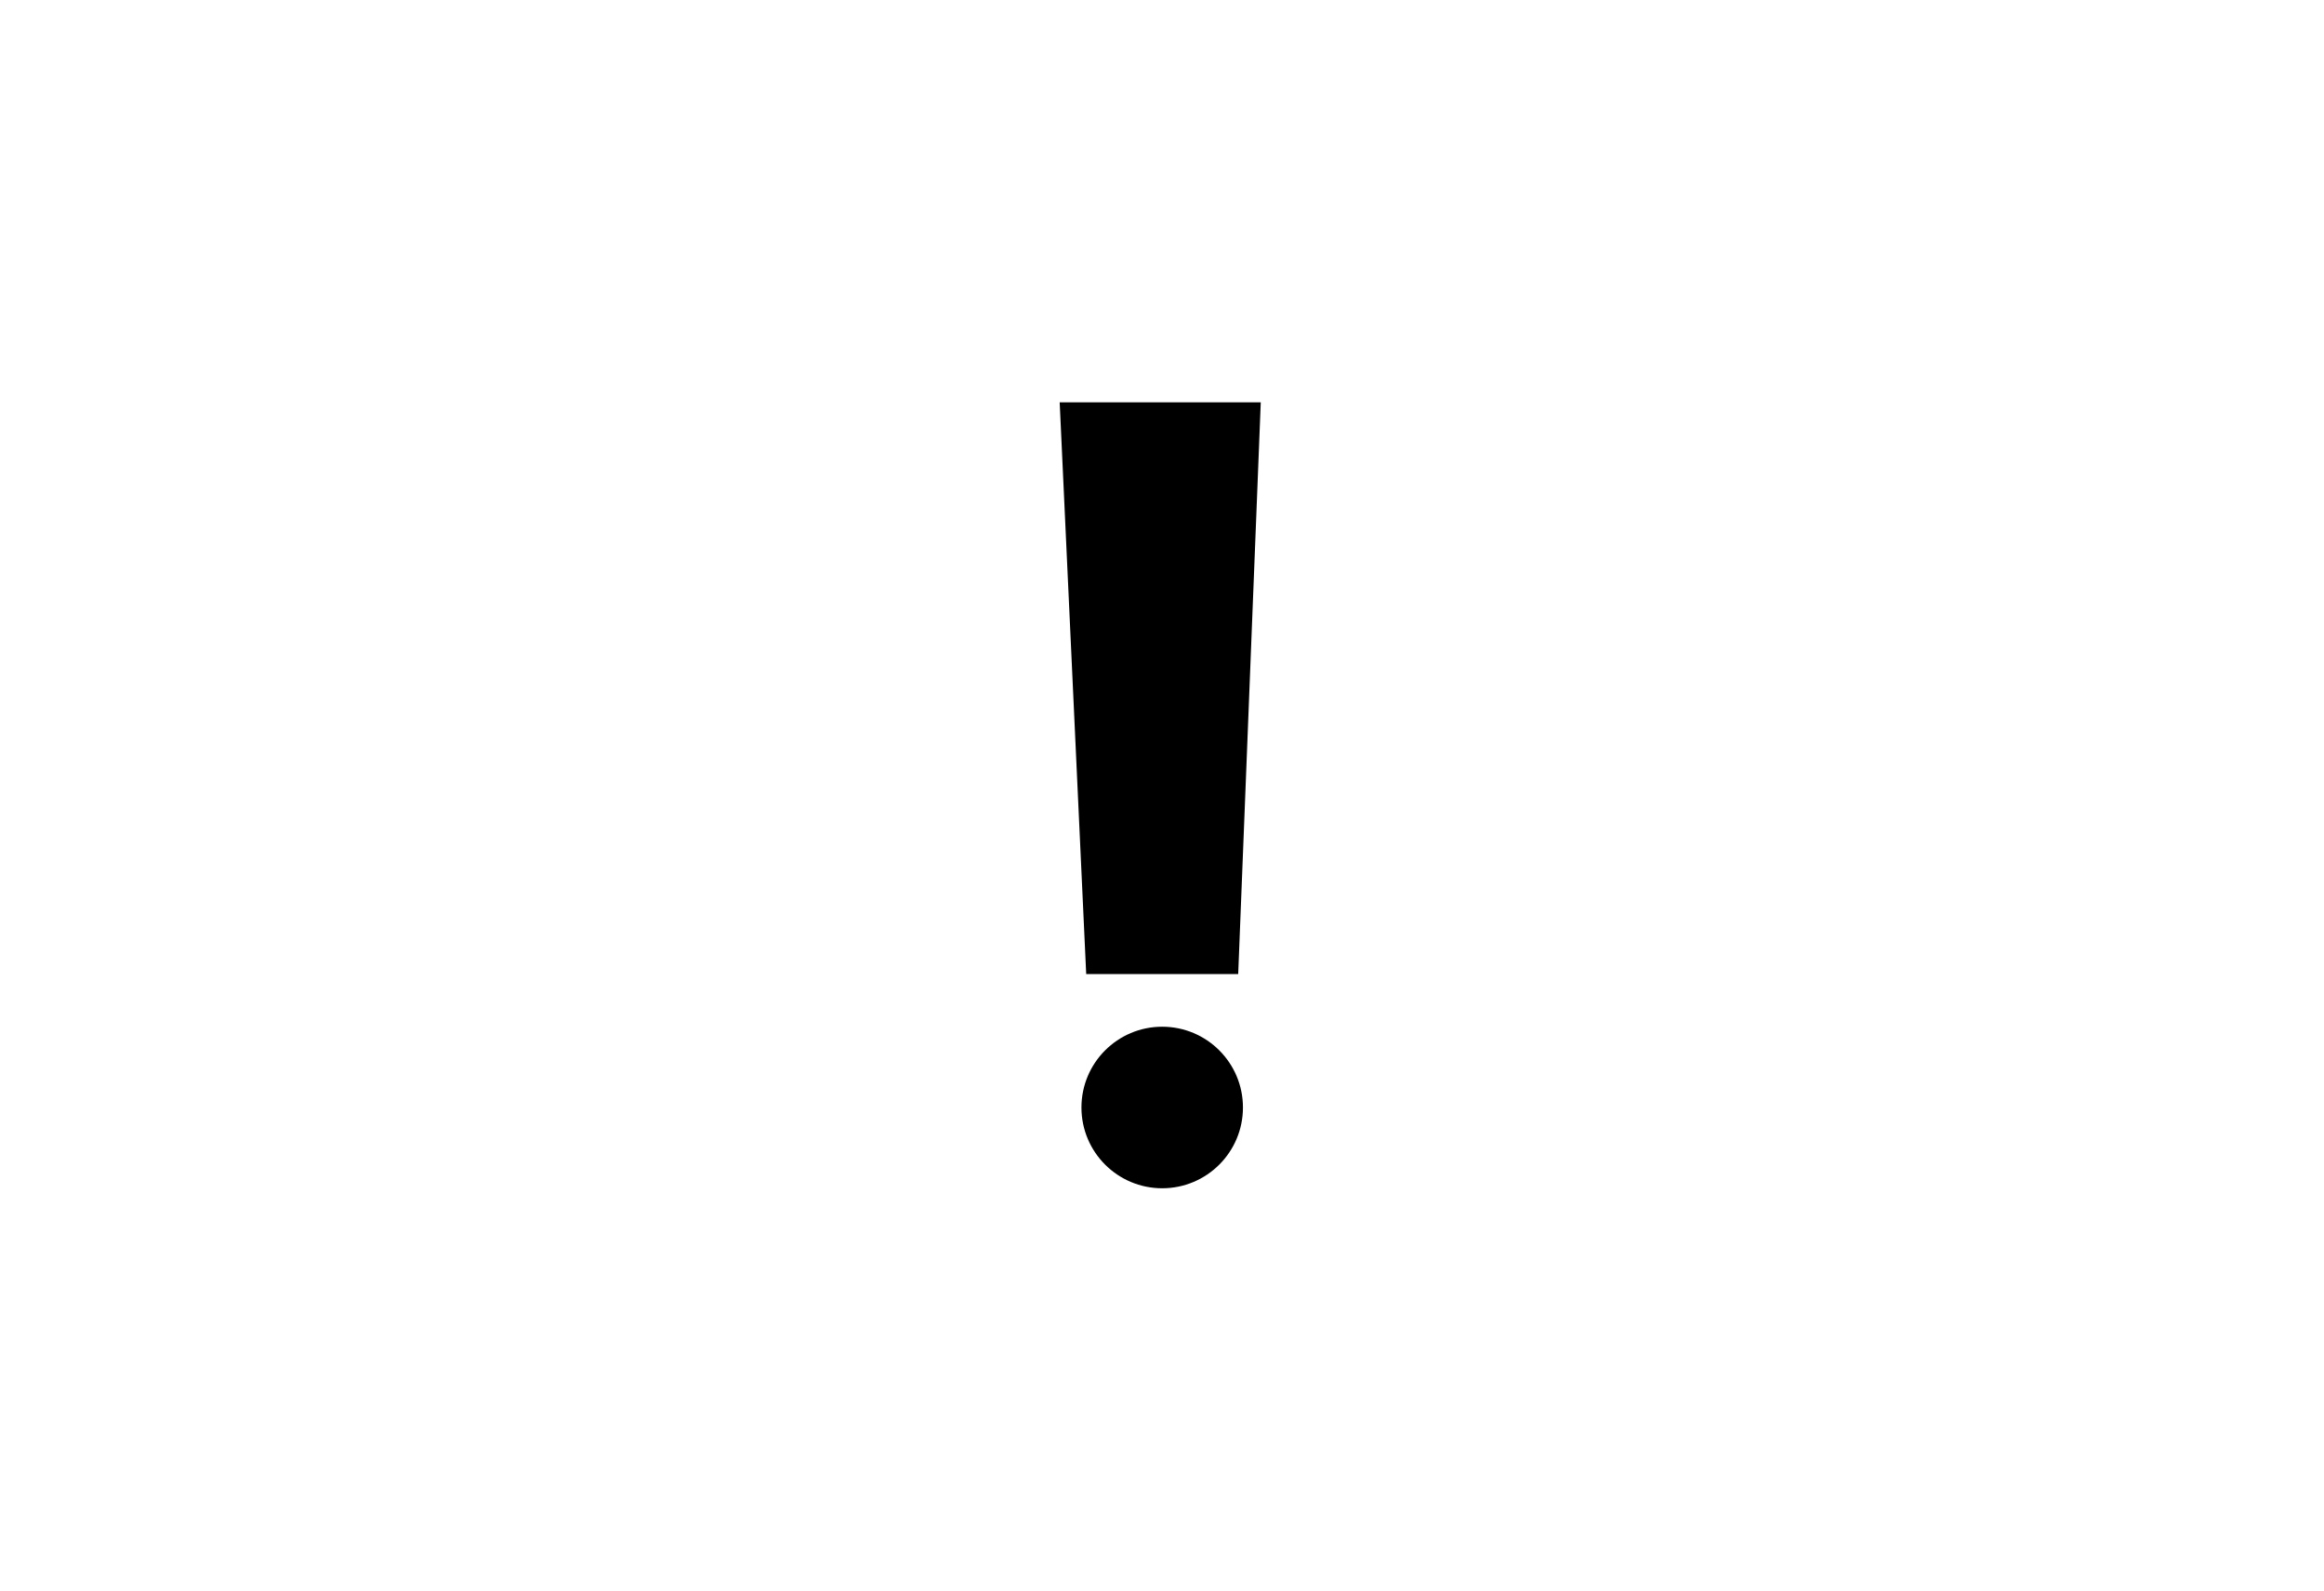 <svg id="Layer_1" data-name="Layer 1" xmlns="http://www.w3.org/2000/svg" xmlns:xlink="http://www.w3.org/1999/xlink" viewBox="0 0 58.71 40.17"><defs><style>.cls-1{fill:none;}.cls-2{clip-path:url(#clip-path);}.cls-3{clip-path:url(#clip-path-2);}.cls-4{clip-path:url(#clip-path-3);}.cls-5{clip-path:url(#clip-path-4);}.cls-6{clip-path:url(#clip-path-5);}.cls-7{clip-path:url(#clip-path-6);}.cls-8{clip-path:url(#clip-path-7);}.cls-9{clip-path:url(#clip-path-8);}</style><clipPath id="clip-path"><polygon class="cls-1" points="-600.35 18.53 -590.64 28.25 -588.2 25.81 -600.35 13.69 -612.5 25.81 -610.07 28.25 -600.35 18.53"/></clipPath><clipPath id="clip-path-2"><polygon class="cls-1" points="-521.64 23.41 -511.92 13.69 -509.49 16.13 -521.64 28.25 -533.79 16.13 -531.35 13.69 -521.64 23.41"/></clipPath><clipPath id="clip-path-3"><path class="cls-1" d="M-284.88,29.9c-5.24-5.66-8-10.68-8-14.92a8,8,0,0,1,2.15-6,8,8,0,0,1,5.88-2.25A8,8,0,0,1-279,9a8.22,8.22,0,0,1,2.23,6C-276.84,19.22-279.59,24.22-284.88,29.9Zm7.23-22.33a10,10,0,0,0-7.23-2.87,10,10,0,0,0-7.3,2.87A10.08,10.08,0,0,0-294.92,15c0,4.92,3.24,10.66,9.32,17l.72.74.73-.74c6.14-6.39,9.27-12,9.31-17A10,10,0,0,0-277.65,7.57Z"/></clipPath><clipPath id="clip-path-4"><path class="cls-1" d="M-284.88,16.45a1.72,1.72,0,0,1-1.59-1.08,1.71,1.71,0,0,1,.38-1.88,1.74,1.74,0,0,1,1.89-.36,1.73,1.73,0,0,1,1.05,1.61A1.73,1.73,0,0,1-284.88,16.45Zm0-5.73a4,4,0,0,0-4,4,4,4,0,0,0,4,4,4,4,0,0,0,4-4A4,4,0,0,0-284.88,10.72Z"/></clipPath><clipPath id="clip-path-5"><path class="cls-1" d="M-219.95,24a8.94,8.94,0,0,1,.28-12.36,9,9,0,0,1,12.36-.28,9,9,0,0,1-.28,12.36A8.94,8.94,0,0,1-219.95,24Zm22.73,8.55-7.85-7.82a11,11,0,0,0-1.24-15.1,11,11,0,0,0-15.14.48,11,11,0,0,0-.28,15.15,11,11,0,0,0,15.12,1l7.85,7.85Z"/></clipPath><clipPath id="clip-path-6"><path class="cls-1" d="M-128.24,19.6a3.39,3.39,0,0,1-3.39-3.39,3.39,3.39,0,0,1,3.39-3.39,3.39,3.39,0,0,1,3.39,3.39A3.39,3.39,0,0,1-128.24,19.6Zm0-9a5.66,5.66,0,0,0-5.66,5.65,5.66,5.66,0,0,0,5.66,5.65,5.65,5.65,0,0,0,5.65-5.65A5.65,5.65,0,0,0-128.24,10.56Z"/></clipPath><clipPath id="clip-path-7"><path class="cls-1" d="M-118.79,29.3a1.55,1.55,0,0,0-.25-.61,10.33,10.33,0,0,0-9.06-5.6,10.36,10.36,0,0,0-9.19,5.37,6.45,6.45,0,0,0-.34.82,13.58,13.58,0,0,1-3.09-14.83A13.57,13.57,0,0,1-128.15,6a13.56,13.56,0,0,1,12.56,8.45,13.58,13.58,0,0,1-3.09,14.83Zm-17.14,1.47a10.77,10.77,0,0,1,.5-1.22,8.1,8.1,0,0,1,7.26-4.3,8.09,8.09,0,0,1,7.14,4.5c.16.34.29.7.43,1.07a13.79,13.79,0,0,1-7.64,2.35A13.61,13.61,0,0,1-135.93,30.77Zm7.69-27A15.83,15.83,0,0,0-144.07,19.6a15.83,15.83,0,0,0,15.83,15.83A15.83,15.83,0,0,0-112.41,19.6,15.83,15.83,0,0,0-128.24,3.77Z"/></clipPath><clipPath id="clip-path-8"><polygon class="cls-1" points="-42.34 9.79 -49.36 16.81 -56.37 9.79 -59.15 12.6 -52.17 19.62 -59.15 26.64 -56.37 29.41 -49.36 22.43 -42.34 29.41 -39.57 26.64 -46.54 19.62 -39.57 12.6 -42.34 9.79"/></clipPath></defs><title>close-icon copy</title><polygon points="27.44 24.6 31.28 24.6 31.85 10.16 26.77 10.16 27.44 24.6"/><circle cx="29.36" cy="27.97" r="2.04"/></svg>
